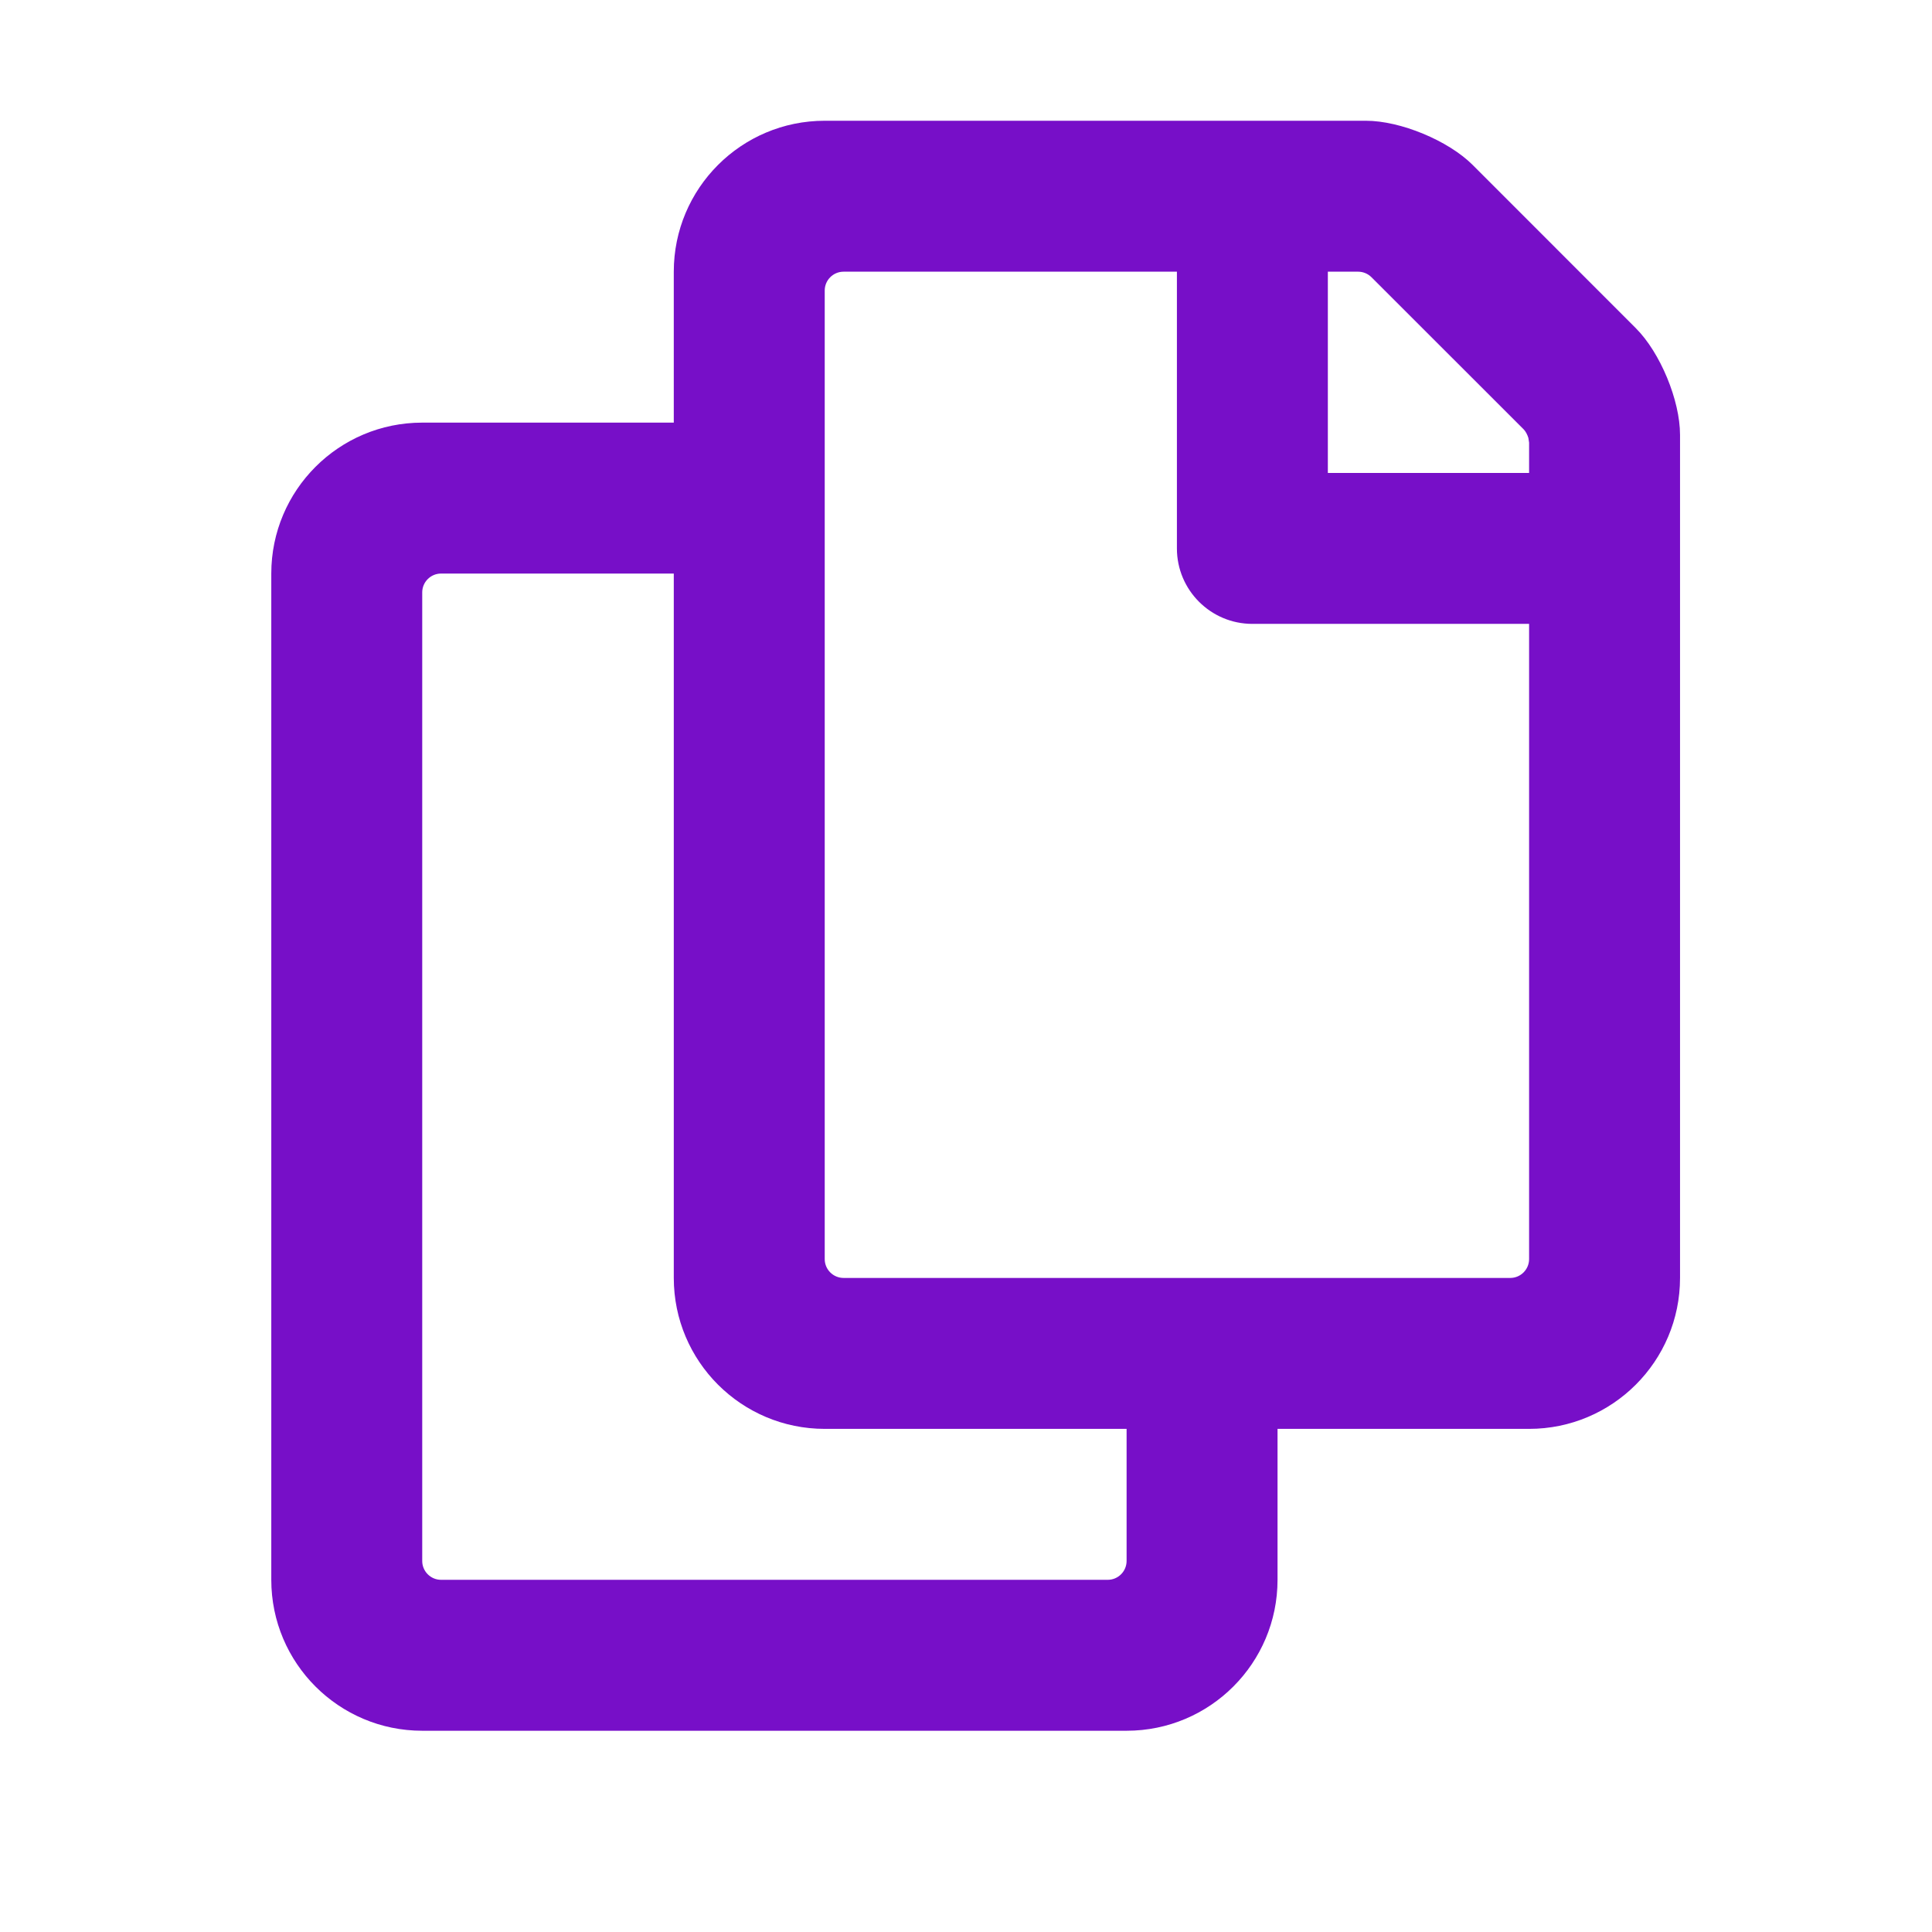 <svg xmlns="http://www.w3.org/2000/svg" width="24" height="24" viewBox="0 0 24 24">
    <path fill="#770FC8" fill-rule="evenodd" d="M13.995 21.5c1.036 0 1.875-.84 1.875-1.875V17.75h3.125c1.035 0 1.875-.84 1.875-1.875V5.402c0-.429-.246-1.023-.55-1.326l-2.026-2.027c-.303-.303-.897-.549-1.326-.549h-6.723c-1.036 0-1.875.84-1.875 1.875V5.25H5.245c-1.036 0-1.875.84-1.875 1.875v12.5c0 1.036.84 1.875 1.875 1.875h8.75zm4.766-5.625h-8.282c-.129 0-.234-.105-.234-.234V3.609c0-.129.105-.234.234-.234h4.141v3.438c0 .517.42.937.937.937h3.438v7.89c0 .13-.105.235-.234.235zm.234-10h-2.5v-2.5h.376c.062 0 .122.025.166.069l1.89 1.889c.025.025.047.067.059.107l.009.059v.376zm-5.234 13.75H5.479c-.129 0-.234-.105-.234-.234V7.359c0-.129.105-.234.234-.234H8.37v8.75c0 1.036.84 1.875 1.875 1.875h3.75v1.64c0 .13-.105.235-.234.235z"/>
</svg>
